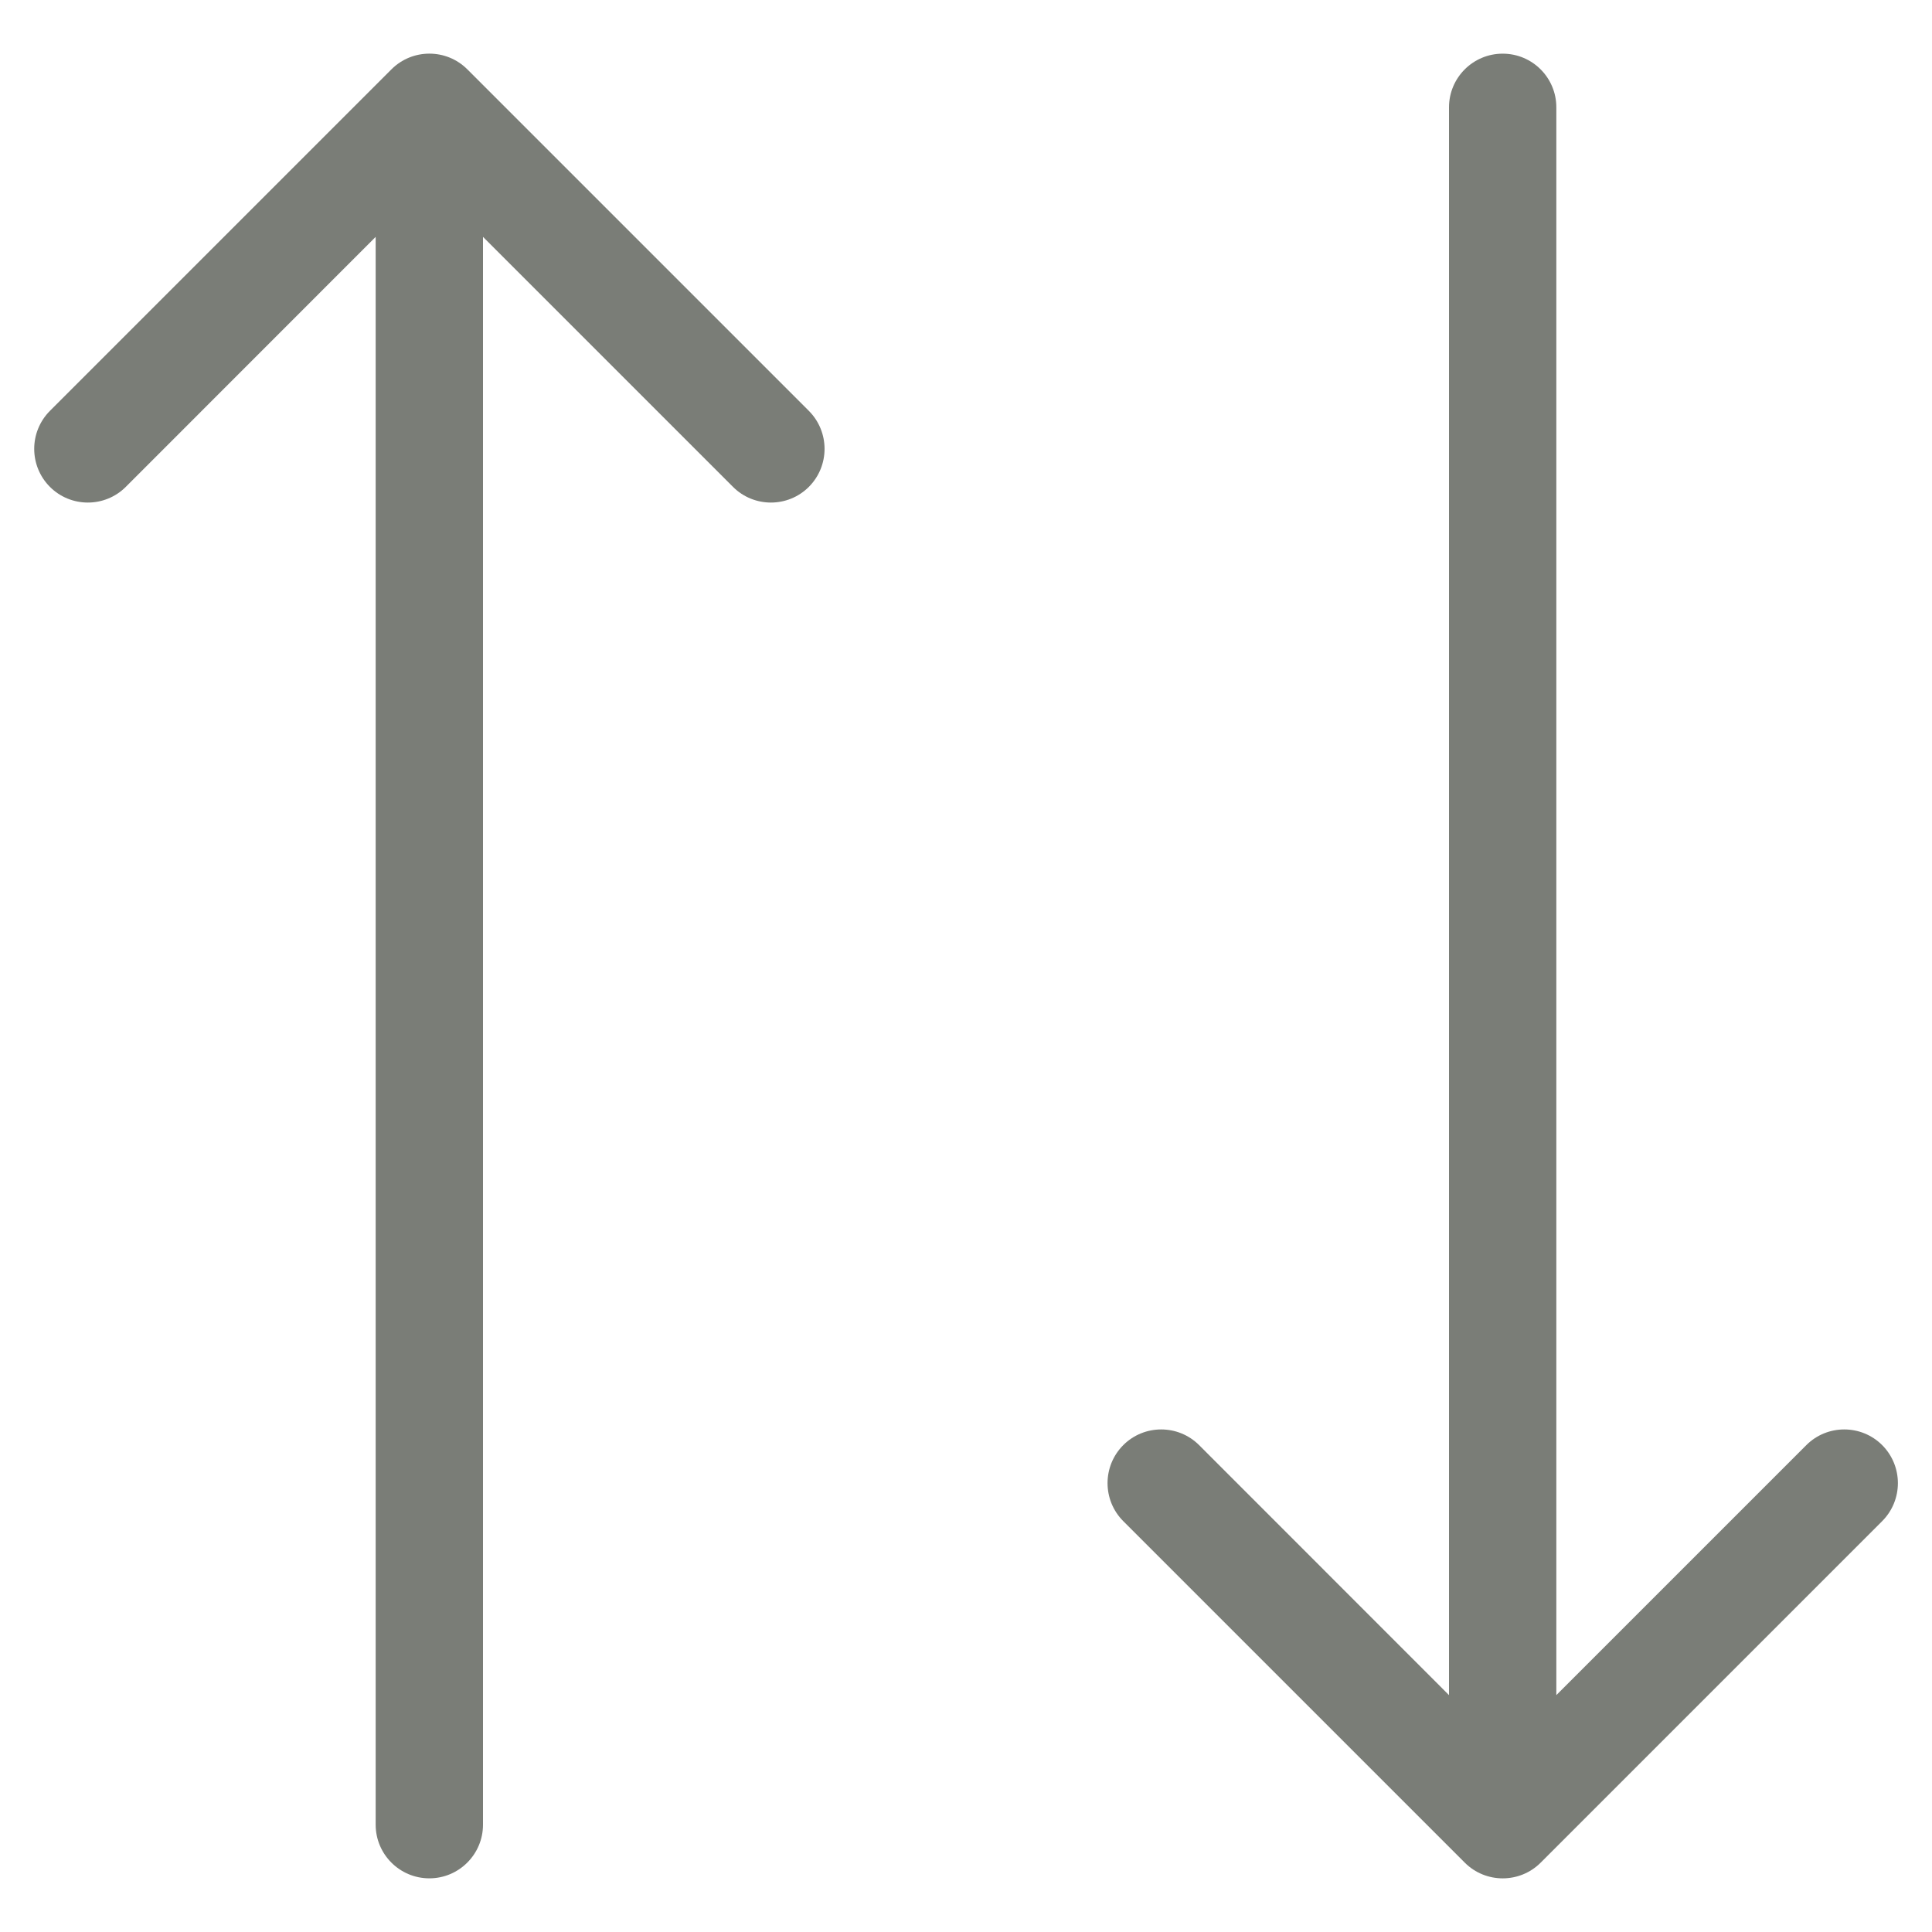<svg width="18" height="18" viewBox="0 0 18 18" fill="none" xmlns="http://www.w3.org/2000/svg">
<path fill-rule="evenodd" clip-rule="evenodd" d="M0.465 3.828L3.647 0.646C3.842 0.451 4.159 0.451 4.354 0.646L7.536 3.828C7.731 4.024 7.731 4.34 7.536 4.536C7.341 4.731 7.024 4.731 6.829 4.536L4.5 2.207L4.5 17C4.5 17.276 4.276 17.5 4 17.5C3.724 17.5 3.5 17.276 3.5 17L3.5 2.207L1.172 4.536C0.977 4.731 0.66 4.731 0.465 4.536C0.27 4.34 0.27 4.024 0.465 3.828Z" fill="#7A7D77"/>
<path fill-rule="evenodd" clip-rule="evenodd" d="M10.465 14.172L13.647 17.354C13.842 17.549 14.159 17.549 14.354 17.354L17.536 14.172C17.731 13.976 17.731 13.66 17.536 13.464C17.341 13.269 17.024 13.269 16.829 13.464L14.5 15.793L14.5 1C14.5 0.724 14.277 0.5 14 0.5C13.724 0.5 13.5 0.724 13.5 1L13.5 15.793L11.172 13.464C10.977 13.269 10.66 13.269 10.465 13.464C10.27 13.66 10.27 13.976 10.465 14.172Z" fill="#7A7D77"/>
</svg>
